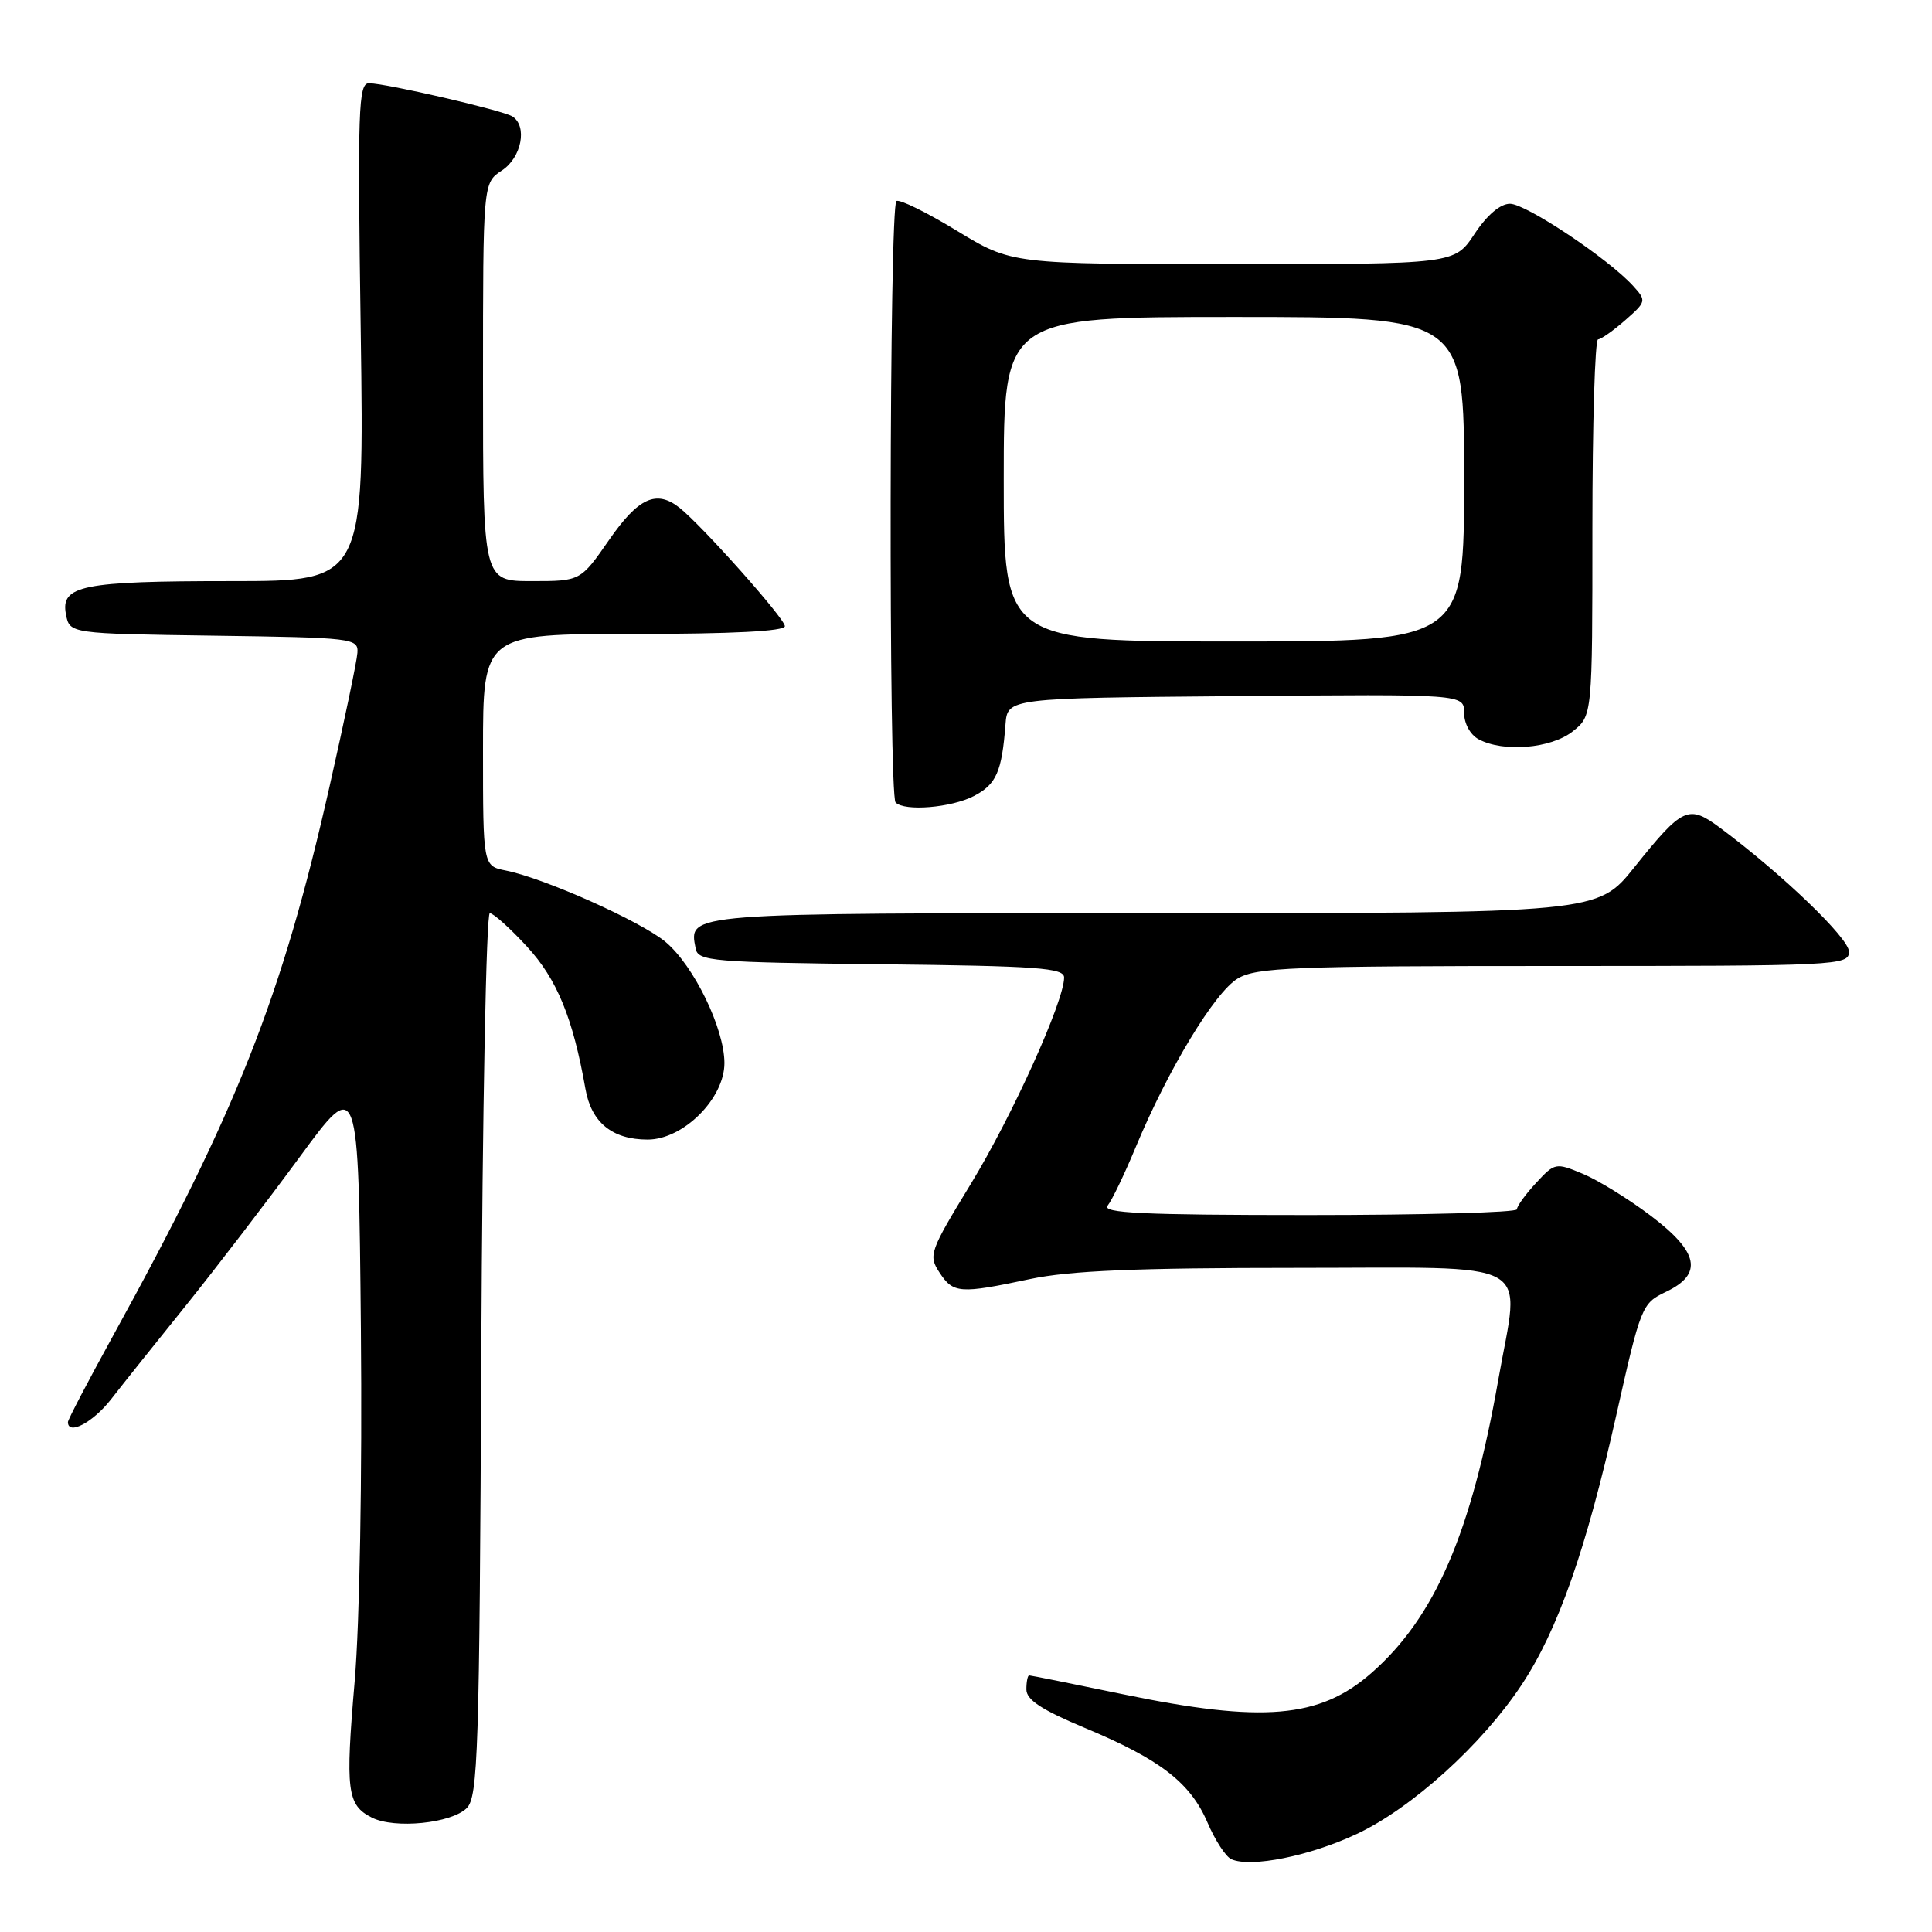 <?xml version="1.0" encoding="UTF-8" standalone="no"?>
<!DOCTYPE svg PUBLIC "-//W3C//DTD SVG 1.1//EN" "http://www.w3.org/Graphics/SVG/1.1/DTD/svg11.dtd" >
<svg xmlns="http://www.w3.org/2000/svg" xmlns:xlink="http://www.w3.org/1999/xlink" version="1.1" viewBox="0 0 256 256">
 <g >
 <path fill="currentColor"
d=" M 179.76 243.02 C 187.03 239.62 196.35 231.20 201.60 223.28 C 206.42 216.02 210.15 205.40 214.15 187.59 C 217.41 173.06 217.55 172.70 220.74 171.18 C 225.70 168.82 225.12 165.91 218.70 161.07 C 215.79 158.87 211.76 156.38 209.74 155.54 C 206.15 154.04 206.02 154.06 203.54 156.74 C 202.14 158.25 201.00 159.82 201.00 160.24 C 201.00 160.66 188.57 161.00 173.38 161.00 C 151.40 161.00 145.96 160.74 146.77 159.75 C 147.33 159.06 149.01 155.57 150.49 152.00 C 154.77 141.71 160.98 131.44 164.02 129.65 C 166.48 128.19 171.39 128.00 205.90 128.00 C 243.63 128.00 245.00 127.93 245.00 126.10 C 245.00 124.33 236.25 115.91 228.00 109.75 C 223.72 106.56 223.00 106.89 216.55 114.93 C 211.69 121.00 211.69 121.00 152.97 121.00 C 90.33 121.00 91.26 120.93 92.18 125.70 C 92.50 127.36 94.35 127.52 116.76 127.77 C 137.50 128.00 141.00 128.25 141.00 129.53 C 141.00 132.66 134.12 147.88 128.64 156.87 C 123.17 165.84 122.99 166.34 124.49 168.62 C 126.31 171.40 127.17 171.46 136.50 169.48 C 141.74 168.37 150.60 168.00 171.75 168.00 C 204.09 168.00 201.40 166.52 198.54 182.78 C 194.95 203.18 190.13 214.32 181.70 221.70 C 174.86 227.69 167.31 228.33 148.81 224.50 C 142.17 223.12 136.57 222.00 136.37 222.00 C 136.17 222.00 136.00 222.84 136.00 223.86 C 136.00 225.24 138.02 226.56 143.75 228.96 C 153.73 233.12 157.73 236.21 160.00 241.50 C 161.01 243.86 162.43 246.04 163.17 246.36 C 165.76 247.50 173.54 245.94 179.76 243.02 Z  M 61.85 239.58 C 63.34 238.09 63.53 232.19 63.77 179.46 C 63.92 147.31 64.43 121.00 64.90 121.00 C 65.36 121.00 67.58 122.99 69.82 125.42 C 73.80 129.73 75.92 134.90 77.57 144.27 C 78.35 148.74 81.13 151.00 85.82 151.00 C 90.54 151.00 96.00 145.55 95.99 140.85 C 95.98 136.28 91.94 127.97 88.21 124.83 C 84.98 122.11 72.17 116.38 67.02 115.35 C 64.00 114.75 64.00 114.75 64.00 99.38 C 64.00 84.00 64.00 84.00 84.00 84.00 C 96.99 84.00 104.00 83.64 104.00 82.97 C 104.00 81.97 93.07 69.69 90.04 67.28 C 86.98 64.86 84.59 65.94 80.71 71.54 C 76.92 77.00 76.92 77.00 70.46 77.00 C 64.00 77.00 64.00 77.00 64.00 50.62 C 64.00 24.23 64.00 24.23 66.50 22.59 C 69.12 20.88 69.92 16.69 67.88 15.42 C 66.57 14.61 51.25 11.06 48.91 11.03 C 47.48 11.00 47.37 14.31 47.80 44.00 C 48.27 77.00 48.27 77.00 30.70 77.00 C 10.84 77.00 8.00 77.57 8.74 81.41 C 9.23 83.96 9.23 83.96 28.36 84.23 C 46.80 84.49 47.49 84.57 47.36 86.50 C 47.29 87.60 45.62 95.58 43.66 104.24 C 37.36 132.11 31.40 147.19 14.88 177.18 C 11.65 183.05 9.00 188.12 9.00 188.43 C 9.00 190.24 12.31 188.49 14.71 185.42 C 16.24 183.45 20.74 177.81 24.71 172.89 C 28.67 167.96 35.42 159.15 39.71 153.31 C 47.50 142.69 47.50 142.69 47.82 176.10 C 48.00 195.62 47.66 215.00 47.00 222.74 C 45.75 237.28 45.98 239.18 49.27 240.84 C 52.28 242.37 59.82 241.61 61.85 239.58 Z  M 129.04 105.48 C 132.01 103.94 132.75 102.29 133.23 96.00 C 133.50 92.50 133.50 92.50 163.75 92.24 C 194.00 91.97 194.00 91.97 194.00 94.45 C 194.00 95.88 194.82 97.37 195.93 97.96 C 199.20 99.71 205.49 99.19 208.37 96.93 C 211.00 94.85 211.00 94.85 211.00 69.93 C 211.00 56.22 211.34 44.99 211.75 44.97 C 212.16 44.95 213.79 43.80 215.36 42.42 C 218.15 39.97 218.18 39.85 216.40 37.89 C 213.16 34.31 202.21 27.00 200.08 27.00 C 198.79 27.00 197.04 28.49 195.38 31.00 C 192.73 35.00 192.73 35.00 163.39 35.00 C 134.05 35.00 134.05 35.00 126.80 30.58 C 122.81 28.15 119.20 26.37 118.78 26.64 C 117.83 27.22 117.73 105.39 118.67 106.33 C 119.87 107.54 126.04 107.03 129.04 105.48 Z  M 133.00 63.50 C 133.00 42.00 133.00 42.00 163.50 42.00 C 194.00 42.00 194.00 42.00 194.00 63.50 C 194.00 85.00 194.00 85.00 163.50 85.00 C 133.00 85.00 133.00 85.00 133.00 63.50 Z "/>
</g>
</svg>